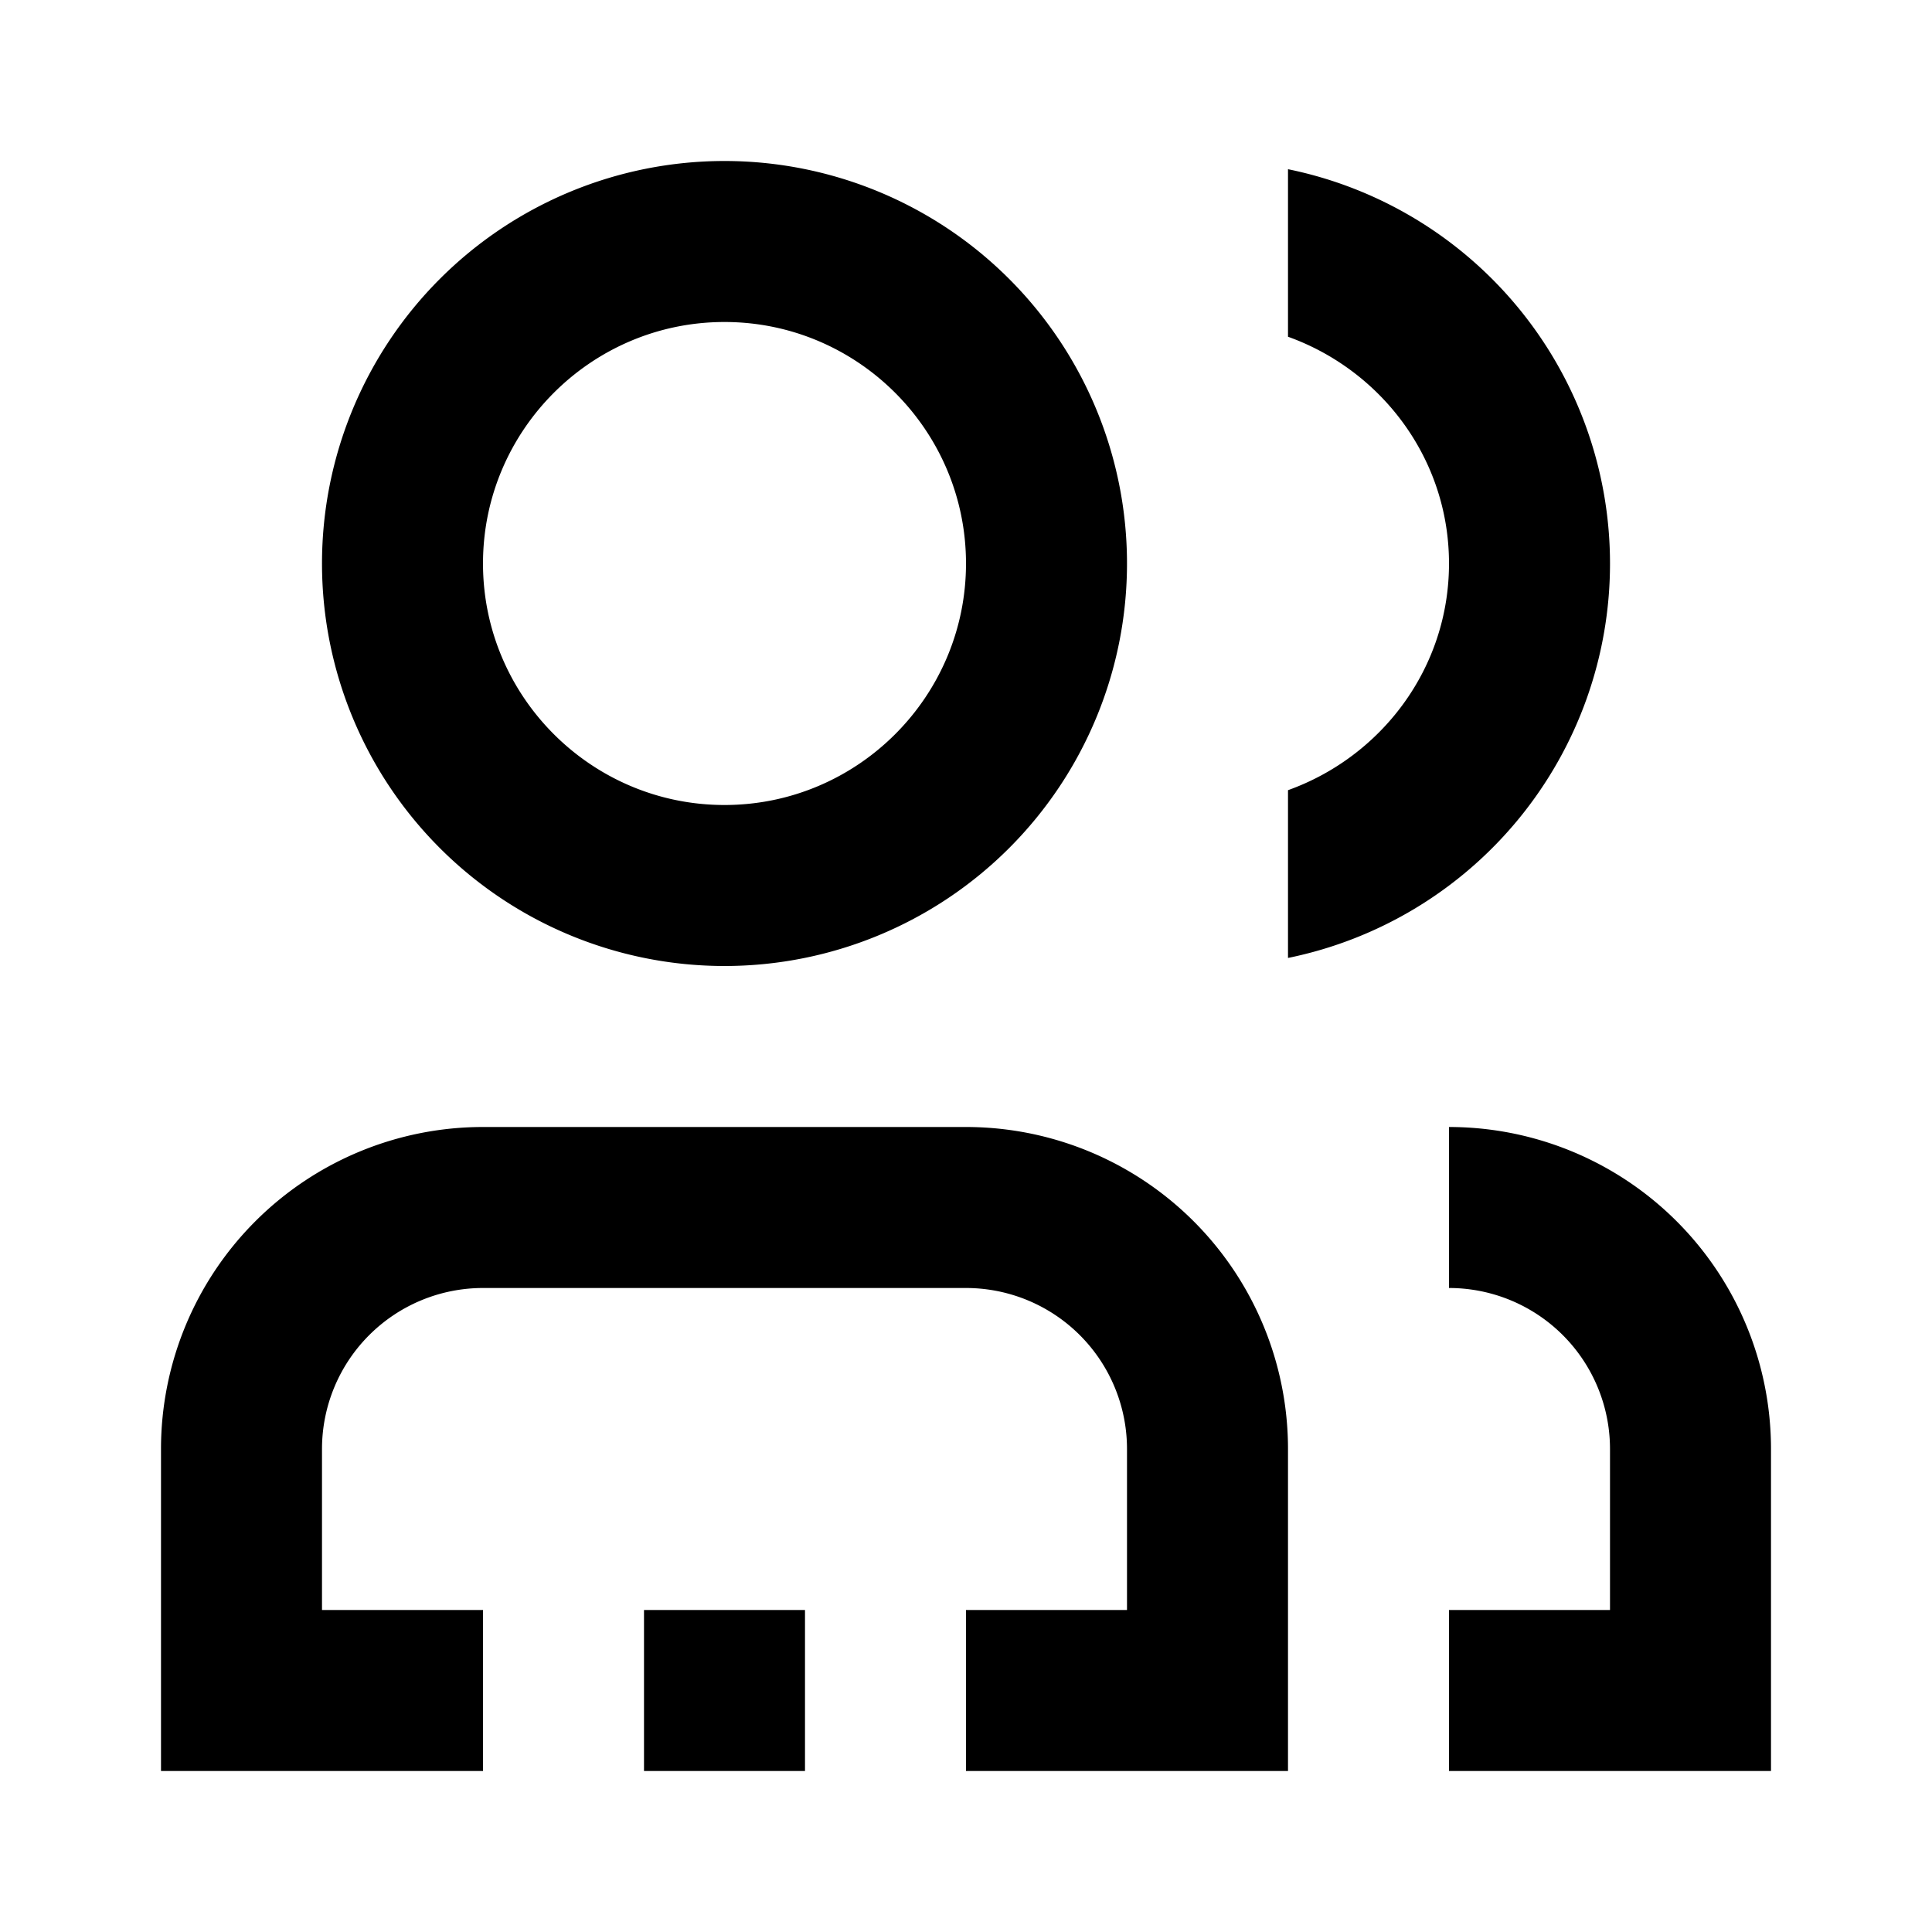 <svg xmlns="http://www.w3.org/2000/svg" viewBox="0 0 24 24" ><path d="M9 4c1.654 0 3 1.346 3 3s-1.346 3-3 3-3-1.346-3-3 1.346-3 3-3m0-2a5 5 0 1 0 0 10A5 5 0 1 0 9 2zM8 20h2v2H8zm4-6H6a4 4 0 0 0-4 4v4h4v-2H4v-2a2 2 0 0 1 2-2h6a2 2 0 0 1 2 2v2h-2v2h4v-4a4 4 0 0 0-4-4zm4-11.9v2.083C17.16 4.6 18 5.698 18 7s-.84 2.4-2 2.816V11.9a5 5 0 0 0 0-9.798zM18 14v2a2 2 0 0 1 2 2v2h-2v2h4v-4a4 4 0 0 0-4-4z"/></svg>